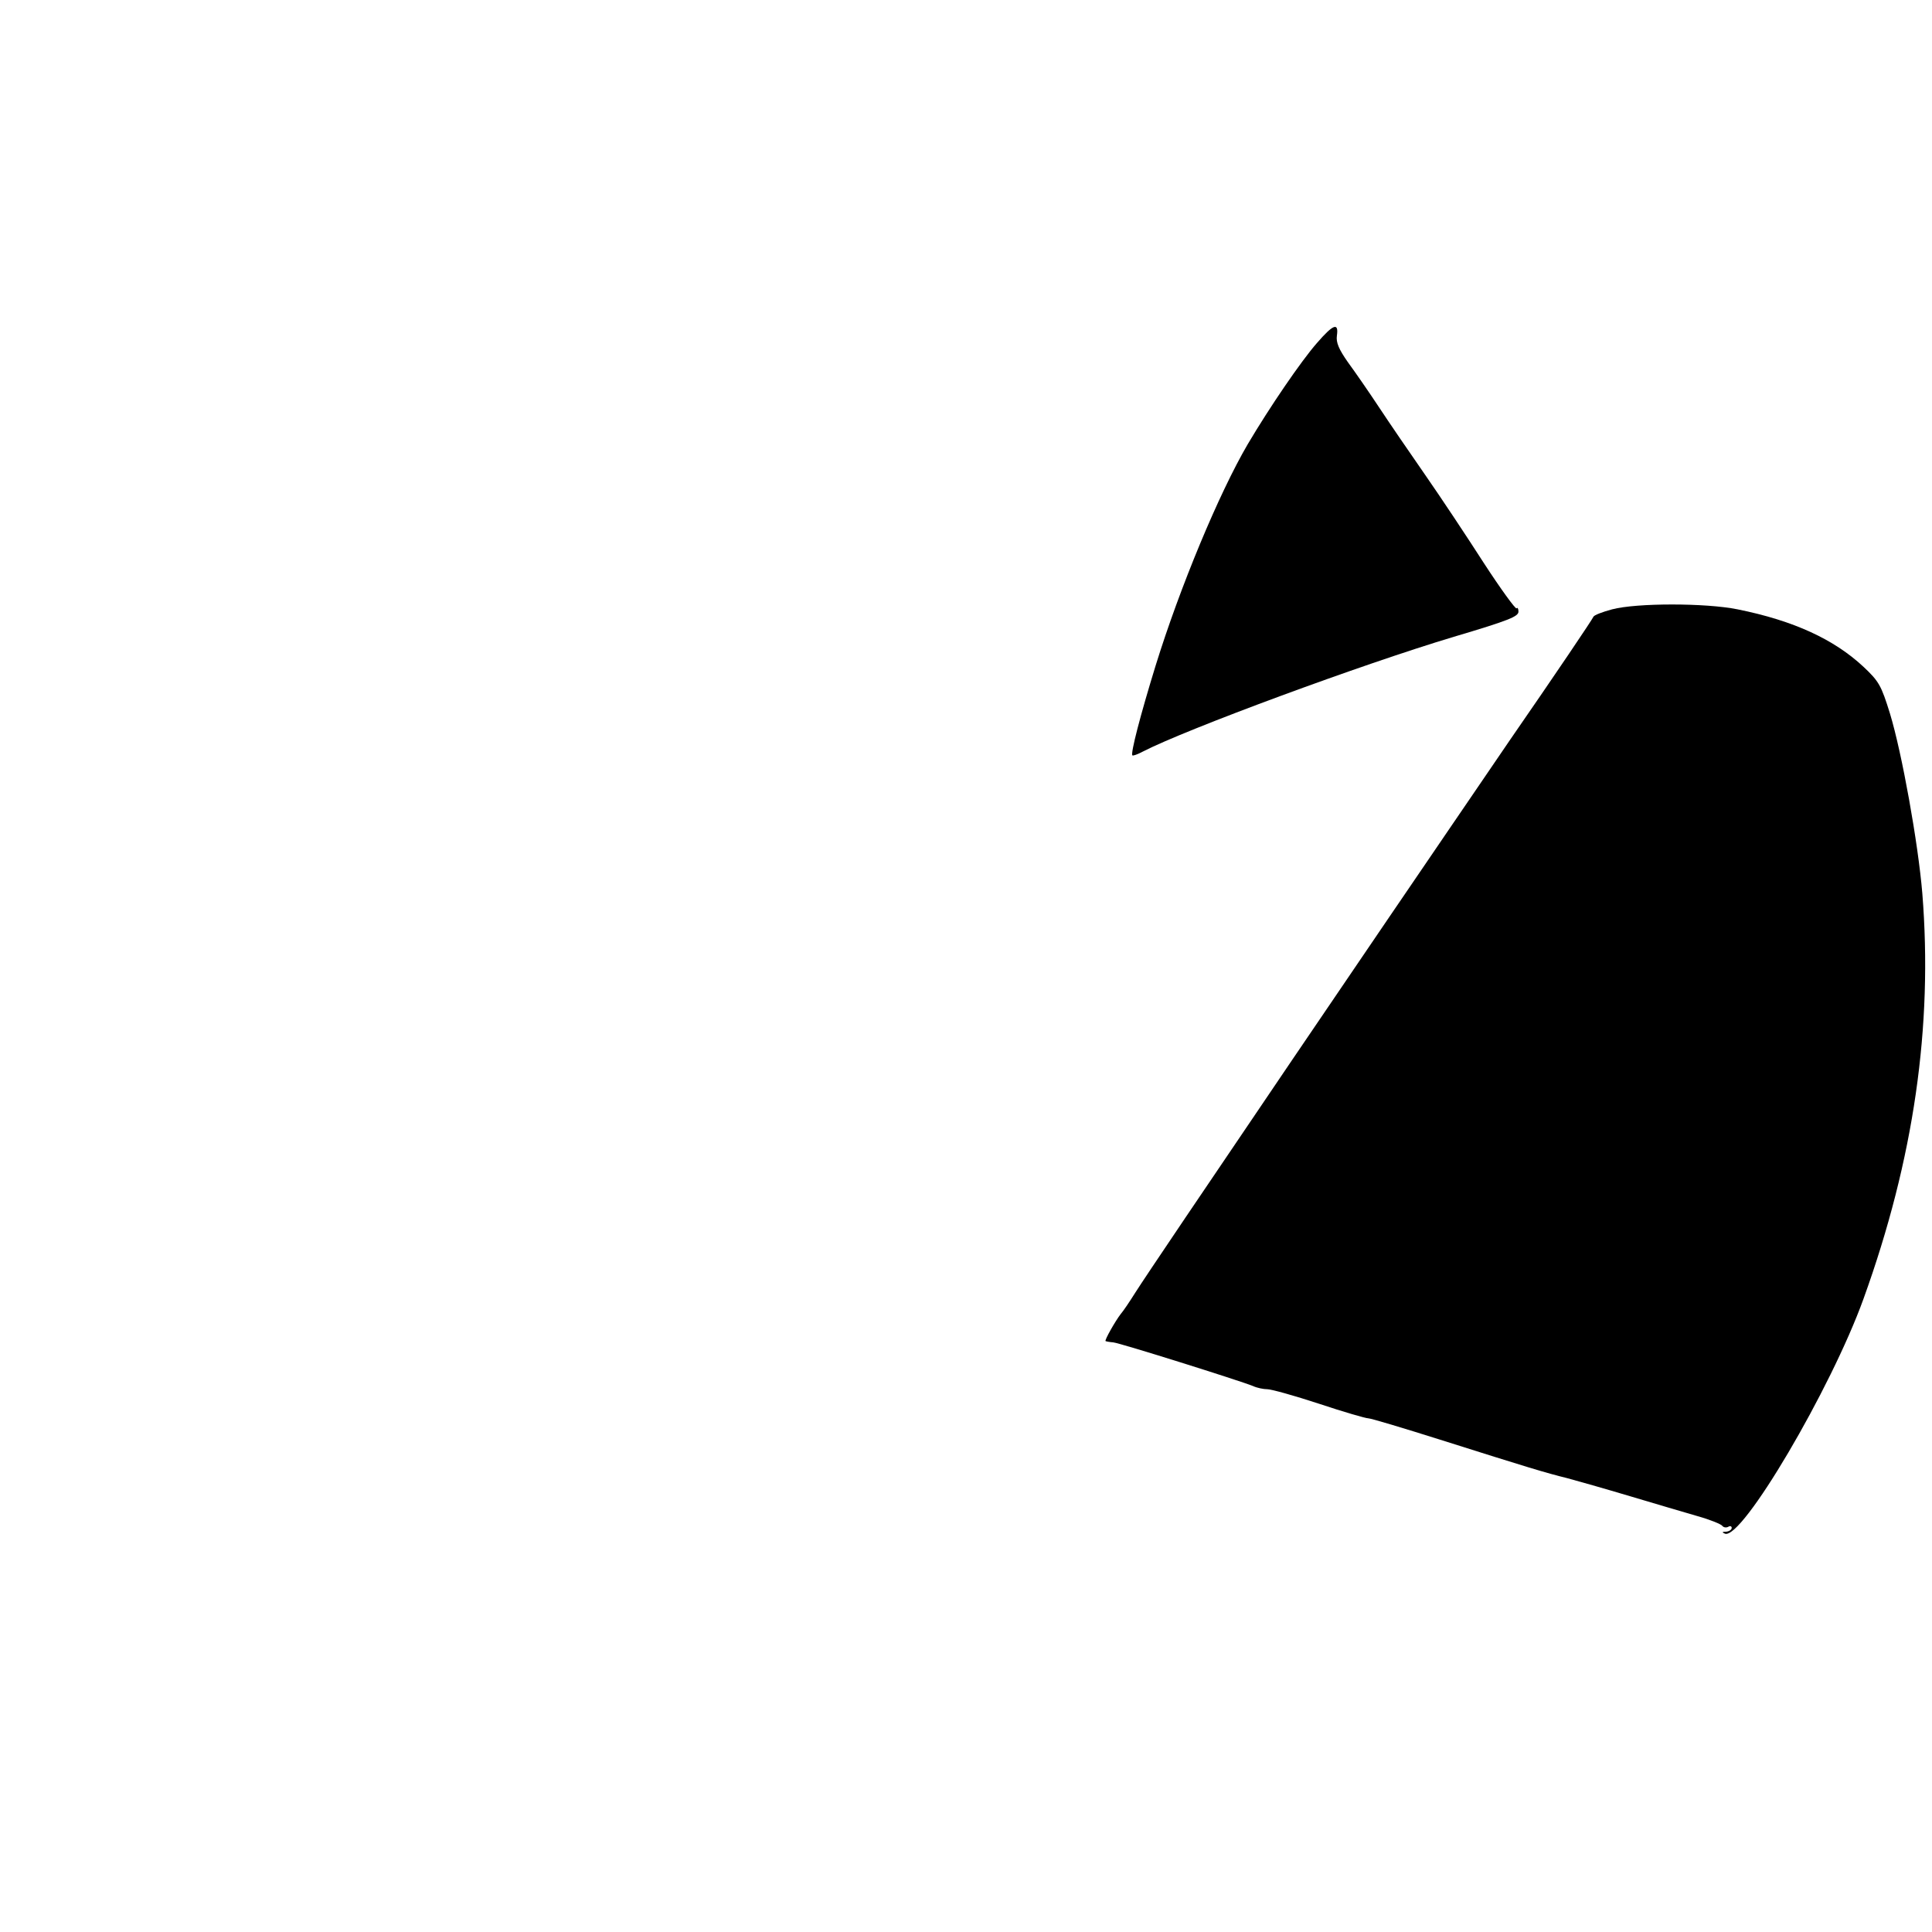 <?xml version="1.0" standalone="no"?>
<!DOCTYPE svg PUBLIC "-//W3C//DTD SVG 20010904//EN"
 "http://www.w3.org/TR/2001/REC-SVG-20010904/DTD/svg10.dtd">
<svg version="1.0" xmlns="http://www.w3.org/2000/svg"
 width="598pt" height="598pt" viewBox="0 0 598 598"
 preserveAspectRatio="xMidYMid meet">

<g transform="translate(0,598) scale(0.1,-0.1)"
fill="#000000" stroke="none">
<path d="M4076 4918 c-49 -56 -146 -198 -214 -313 -89 -152 -210 -443 -285
-685 -48 -156 -78 -272 -72 -278 2 -2 16 3 33 12 134 69 678 270 962 355 172
51 200 63 200 78 0 9 -3 14 -6 10 -3 -3 -49 60 -101 140 -52 81 -133 203 -181
272 -48 69 -113 164 -144 211 -31 47 -74 109 -96 139 -28 40 -37 61 -34 82 6
42 -11 36 -62 -23z"/>
<path d="M4990 4094 c-30 -8 -56 -18 -58 -23 -3 -8 -119 -180 -258 -381 -43
-63 -129 -189 -191 -280 -114 -167 -231 -339 -483 -710 -261 -385 -455 -672
-486 -721 -17 -27 -37 -57 -45 -66 -17 -22 -51 -82 -47 -84 2 -1 12 -3 24 -4
21 -2 390 -118 432 -135 13 -6 33 -10 45 -10 12 0 84 -20 160 -45 75 -25 144
-45 152 -45 8 0 108 -30 222 -66 275 -87 328 -103 393 -119 30 -8 118 -33 195
-56 77 -23 172 -51 210 -62 39 -11 73 -25 76 -30 4 -5 12 -6 18 -3 6 4 11 2
11 -3 0 -6 -8 -11 -17 -12 -13 0 -14 -2 -4 -6 52 -21 328 447 429 727 156 432
215 844 182 1255 -13 156 -63 434 -100 556 -27 87 -34 100 -82 145 -91 85
-216 143 -390 178 -99 20 -312 20 -388 0z"/>
</g>
</svg>
